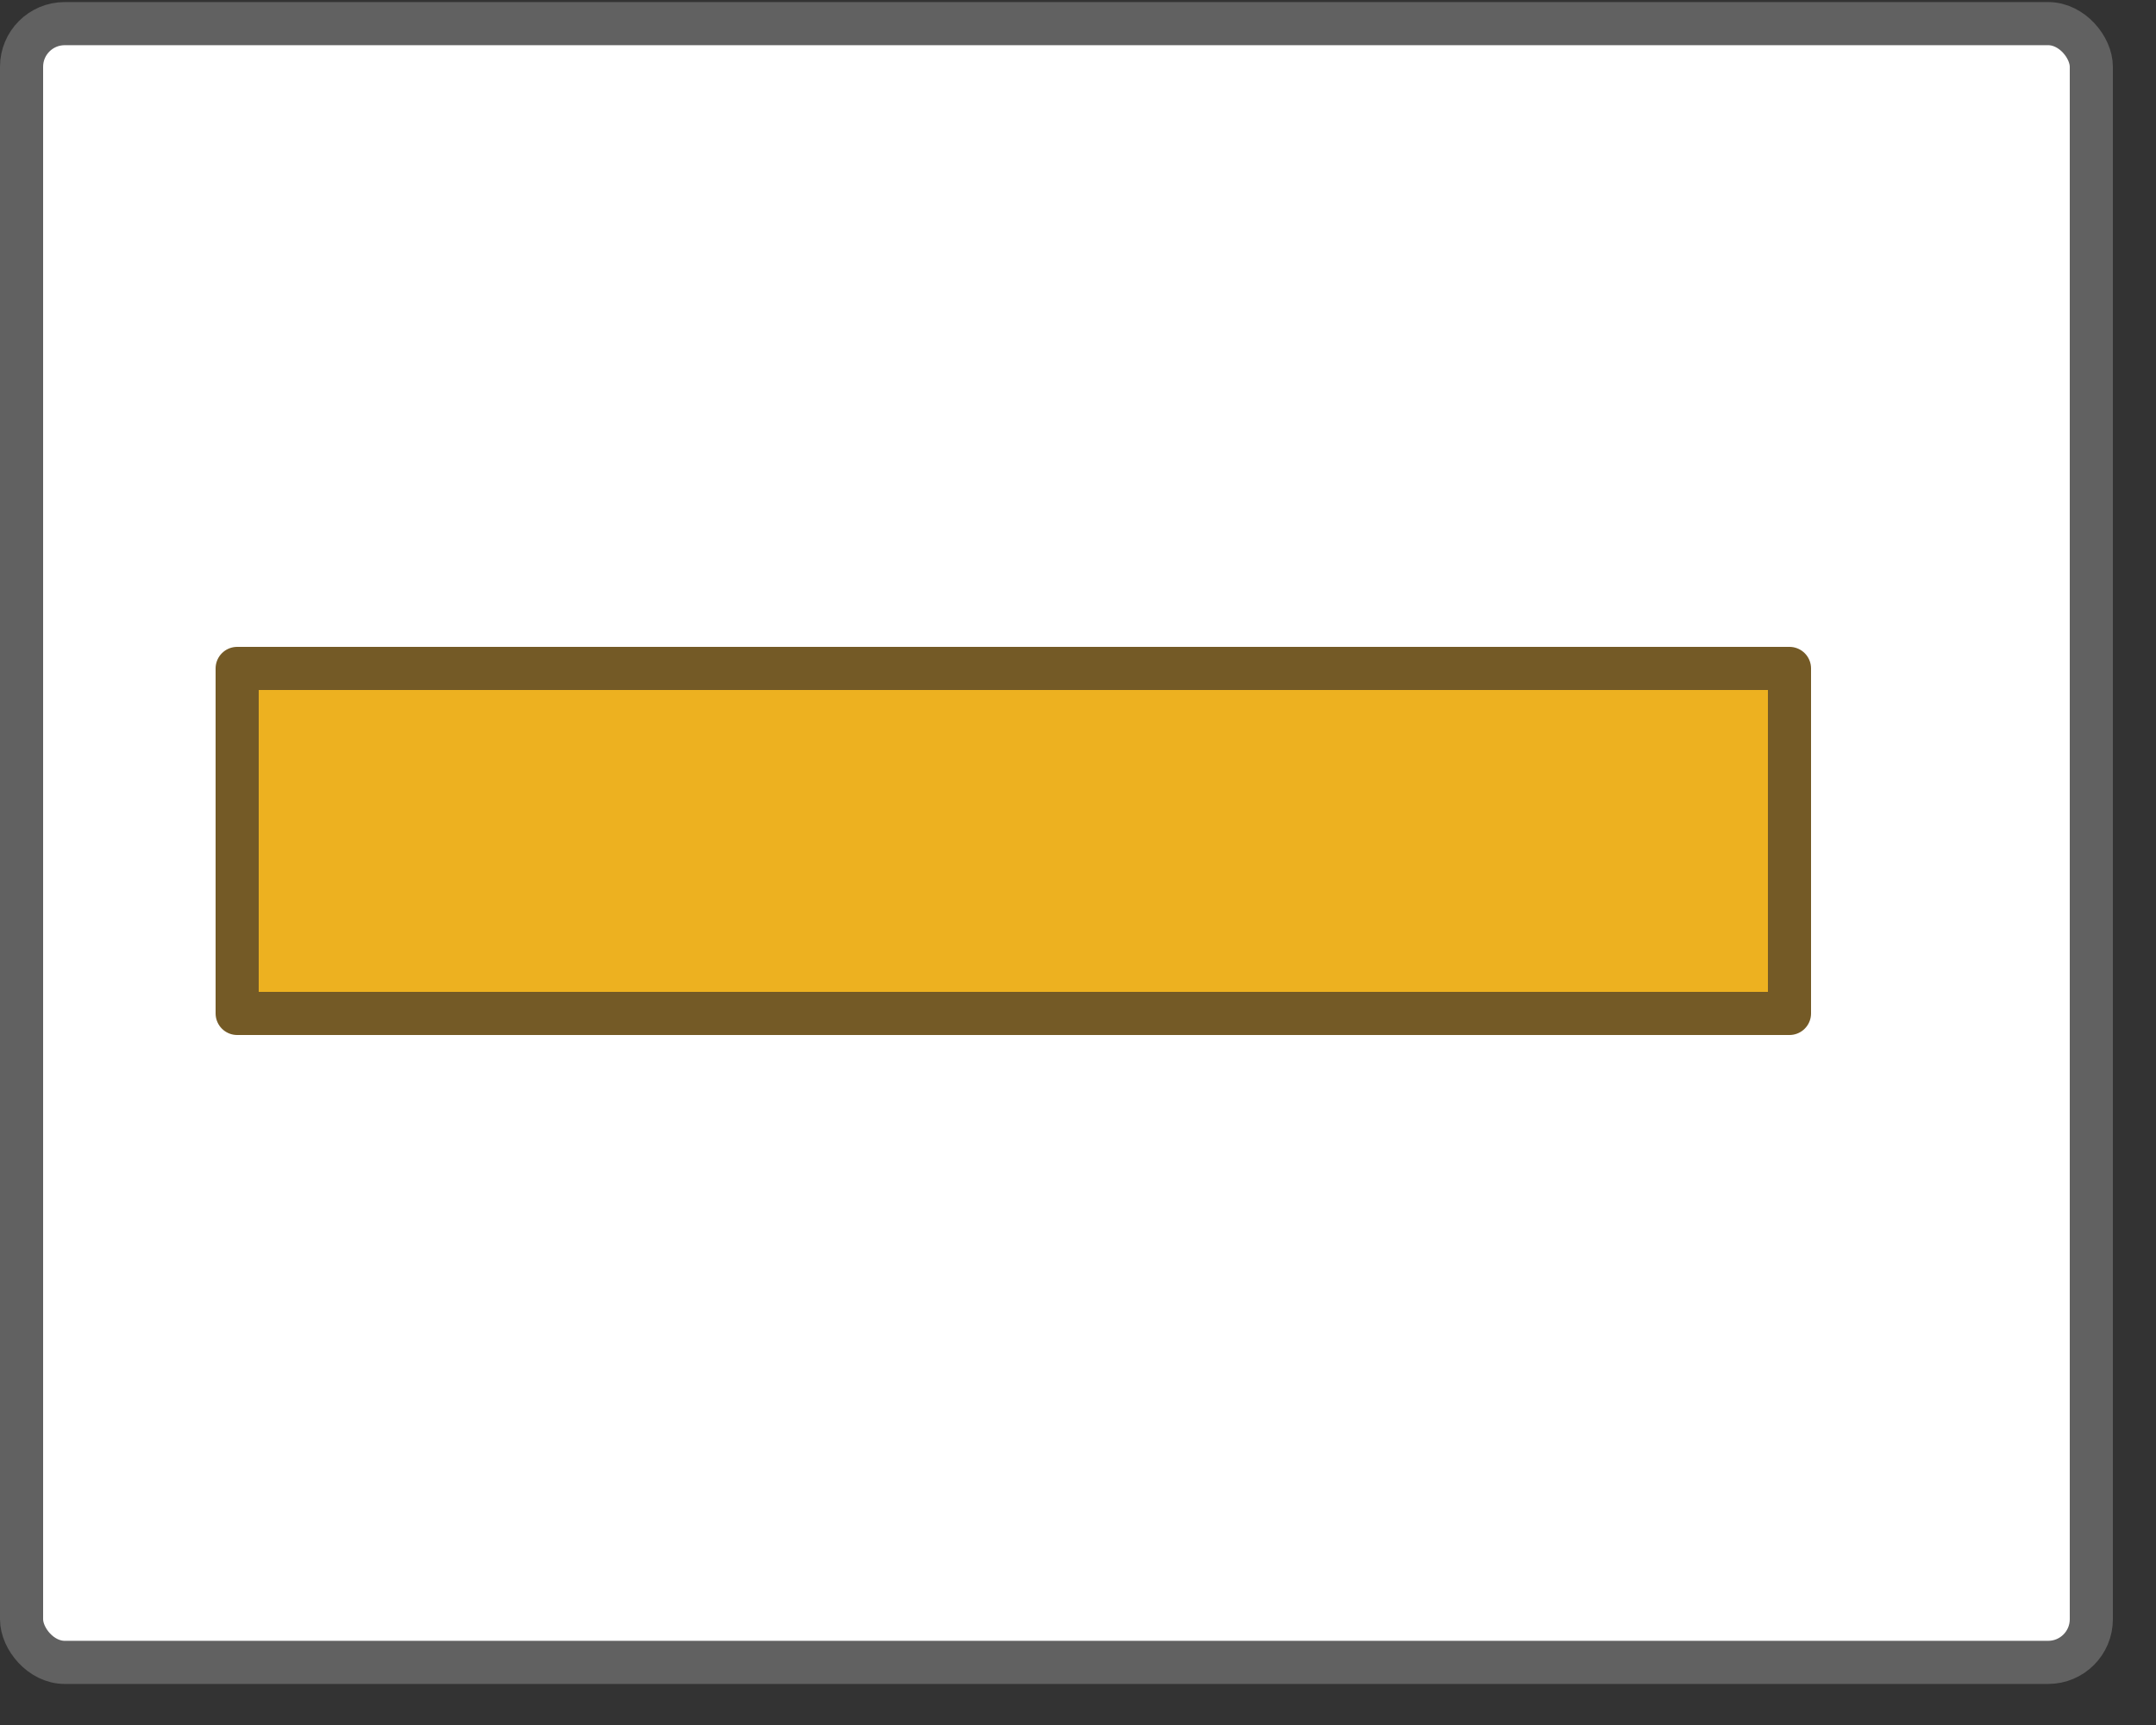 <svg width="50" height="40" viewBox="0 0 50 40" fill="none" xmlns="http://www.w3.org/2000/svg">
<rect x="0" y="0" width="50" height="40" fill="#333333" stroke="none"/>
<rect x="0.5" y="0.548" width="48" height="38" rx="1" fill="#FFFFFF"/>
<rect x="0.5" y="0.548" width="48" height="38" rx="1" stroke="#616161"/>
<path d="M5.5 15.5H41.5V23.5H5.5V15.5Z" fill="#EDB120" stroke="#745A26" stroke-linejoin="round"/>
</svg>
